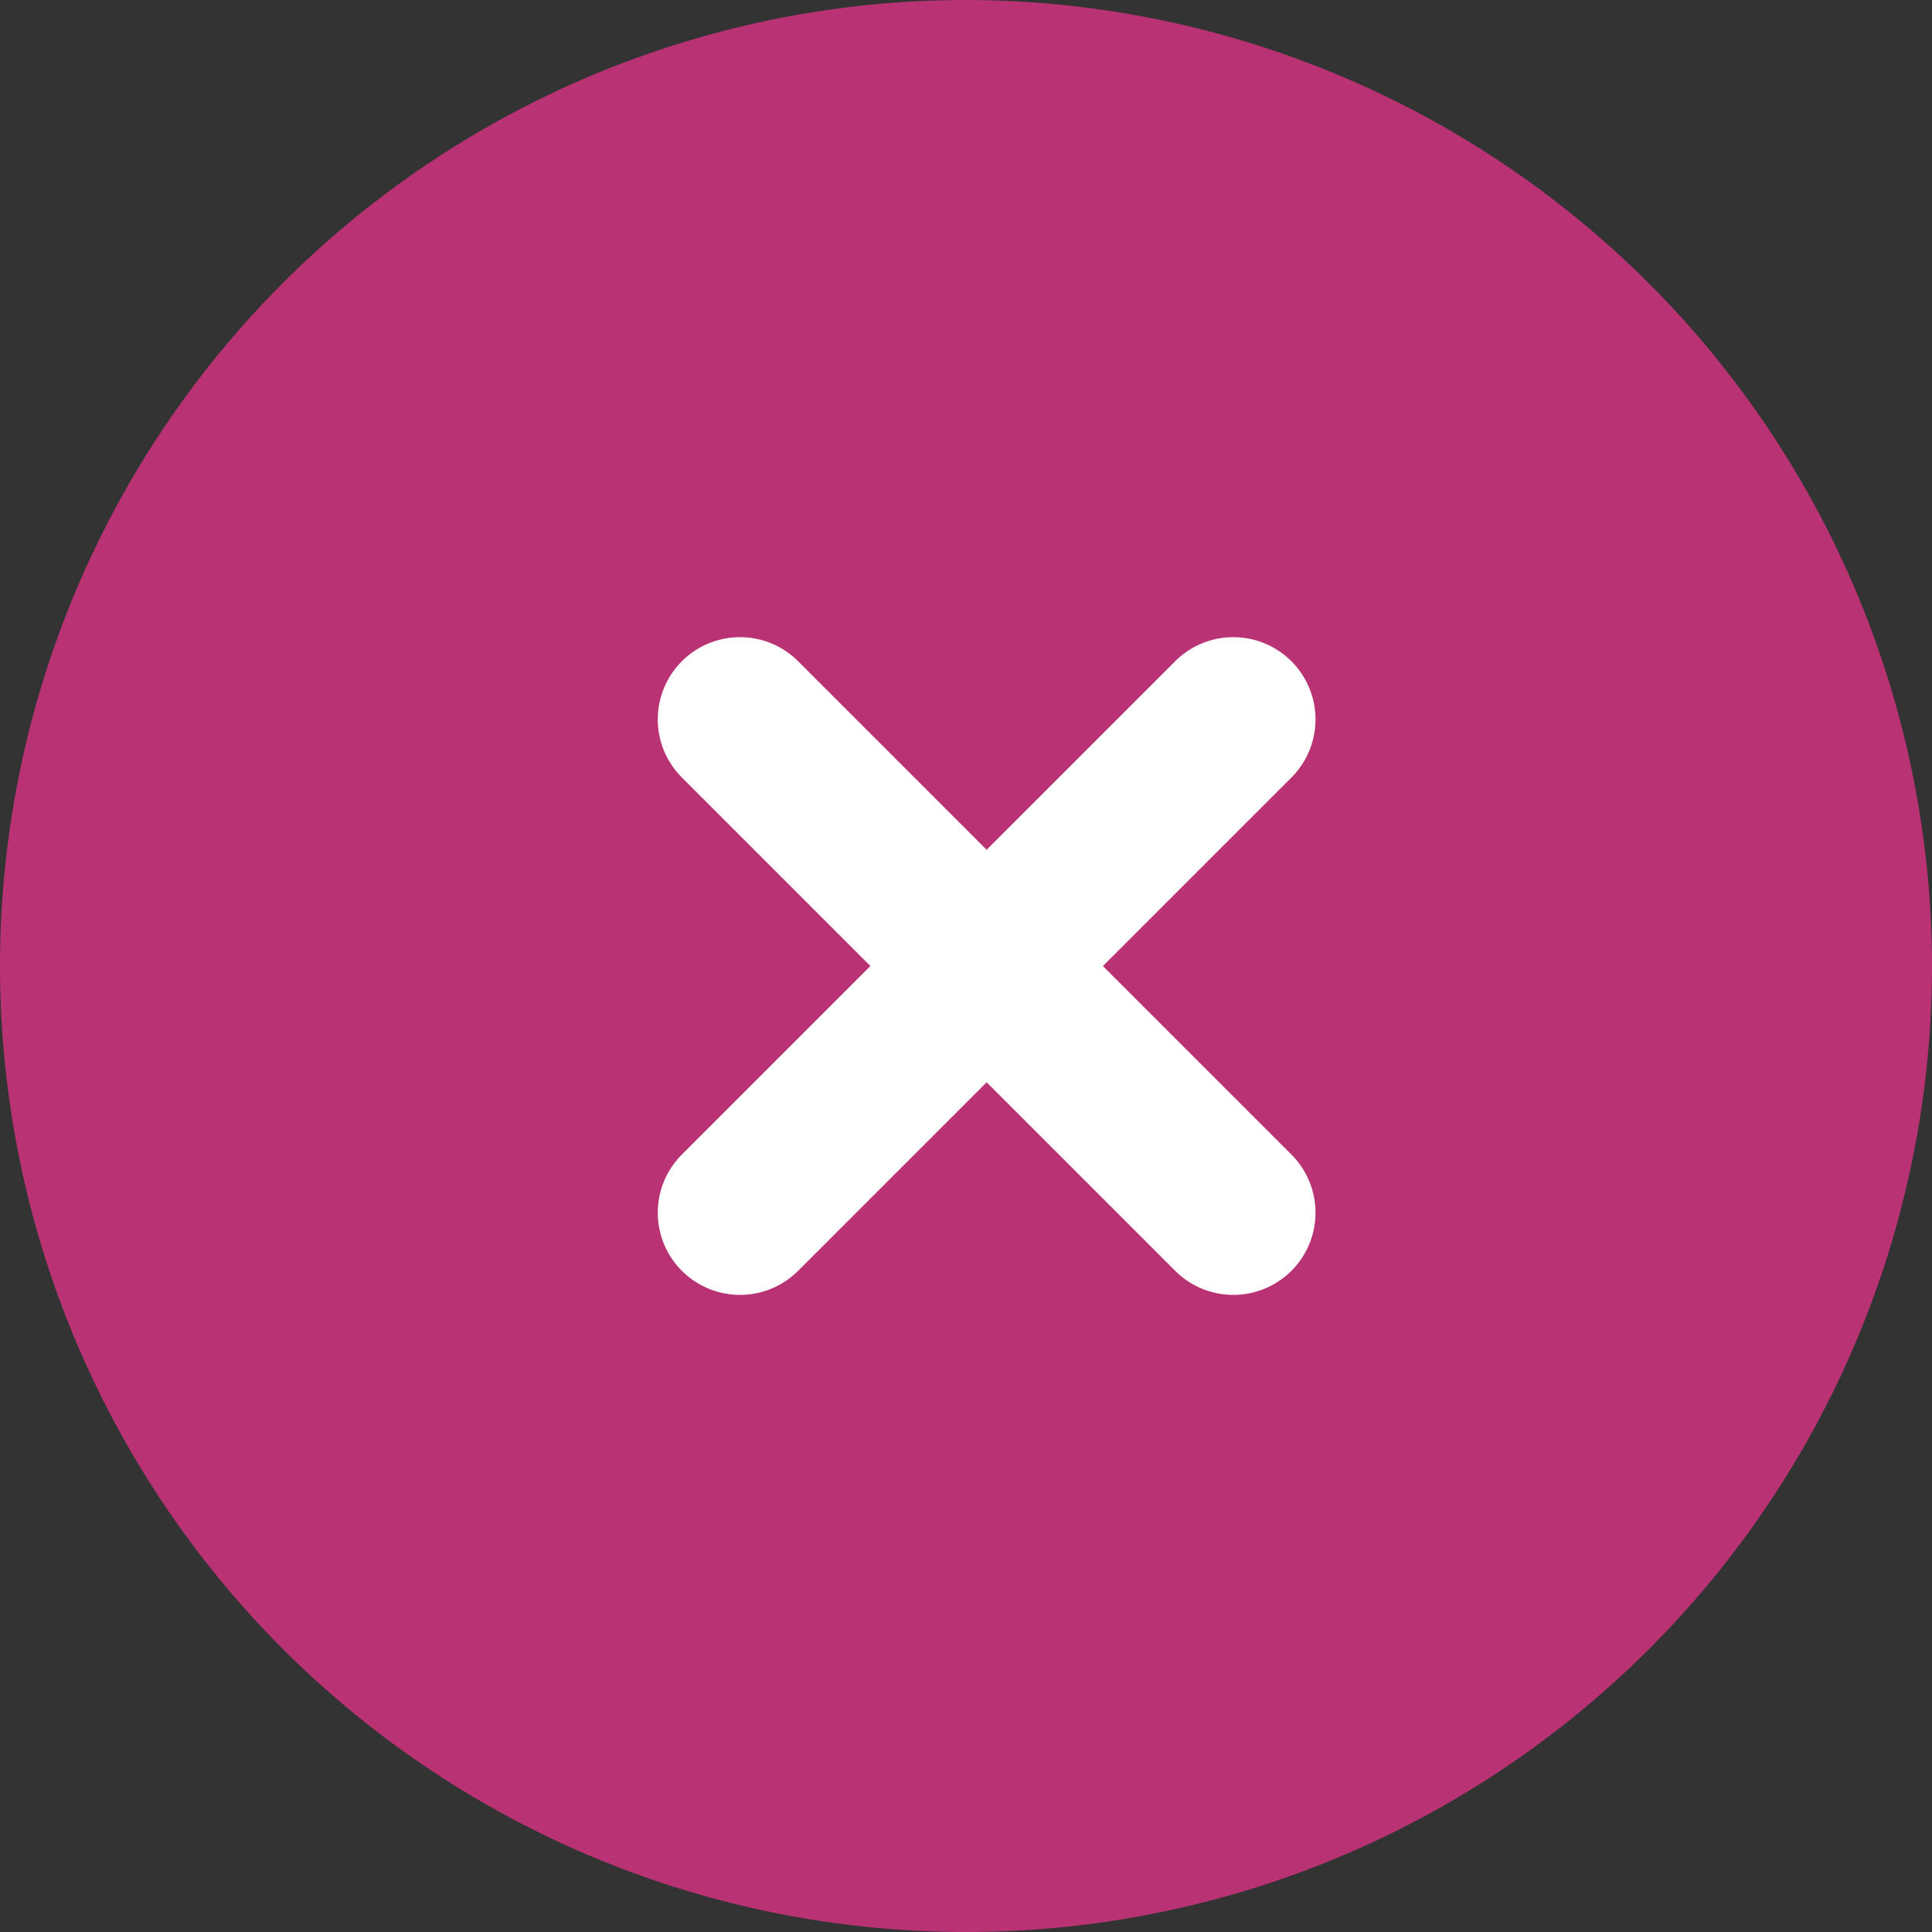 <svg xmlns="http://www.w3.org/2000/svg" width="63.15" height="63.15" viewBox="0 0 63.15 63.15"><rect x="0" y="0" width="63.15" height="63.15" fill="#333333" stroke="none"/><defs><style>.a{fill:#b93273;}.b{fill:#fff;}</style></defs><g transform="translate(-152 -345.753)"><path class="a" d="M31.575,0A31.575,31.575,0,1,0,63.15,31.575,31.61,31.61,0,0,0,31.575,0Z" transform="translate(152 345.753)"/><g transform="translate(173.5 366.579)"><g transform="translate(0 0)"><path class="b" d="M142.552,138.752l6.162-6.162a2.687,2.687,0,0,0-3.8-3.8l-6.162,6.162-6.162-6.162a2.687,2.687,0,0,0-3.8,3.8l6.162,6.162-6.162,6.162a2.687,2.687,0,1,0,3.8,3.8l6.162-6.162,6.162,6.162a2.687,2.687,0,0,0,3.8-3.8Z" transform="translate(-128.002 -128.002)"/></g></g></g></svg>
